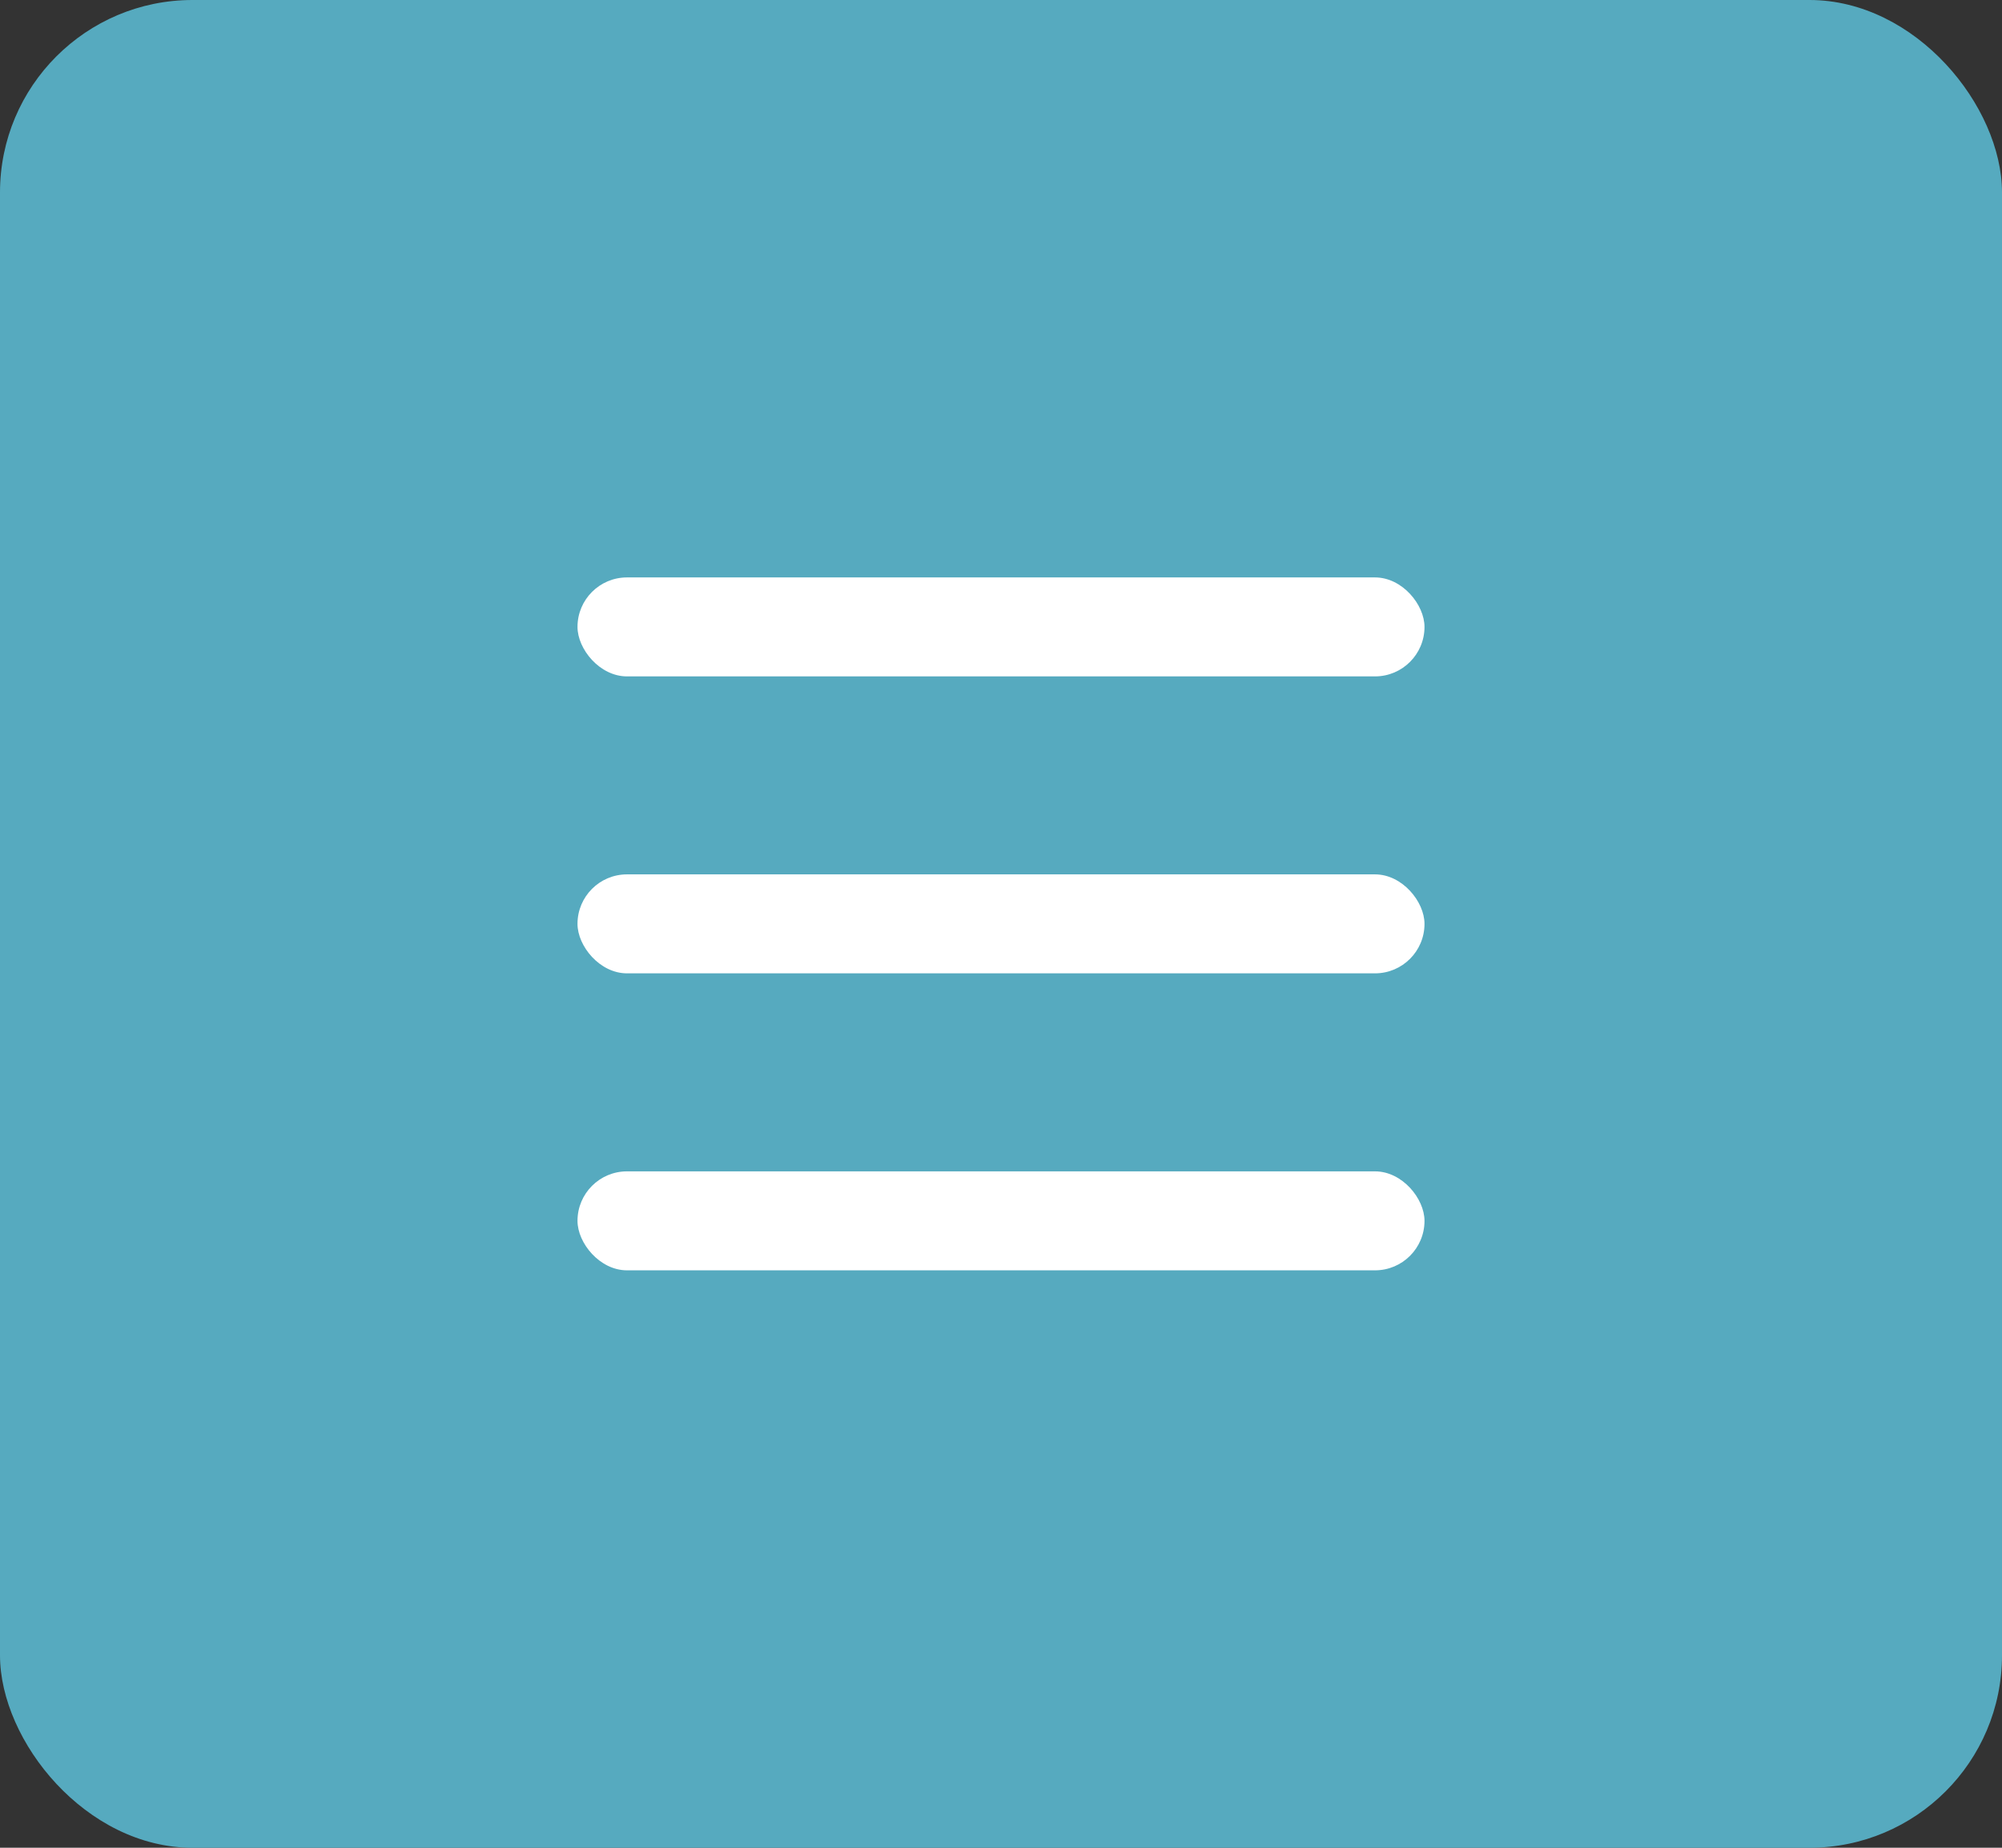 <svg width="52" height="48" viewBox="0 0 52 48" fill="none" xmlns="http://www.w3.org/2000/svg">
<rect x="0" y="0" width="52" height="48" fill="#333333" stroke="none"/>
<rect width="52" height="48" rx="5" fill="#56AABF"/>
<rect x="15" y="15" width="22" height="2.571" rx="1.286" fill="white"/>
<rect x="15" y="22.714" width="22" height="2.571" rx="1.286" fill="white"/>
<rect x="15" y="30.429" width="22" height="2.571" rx="1.286" fill="white"/>
</svg>
